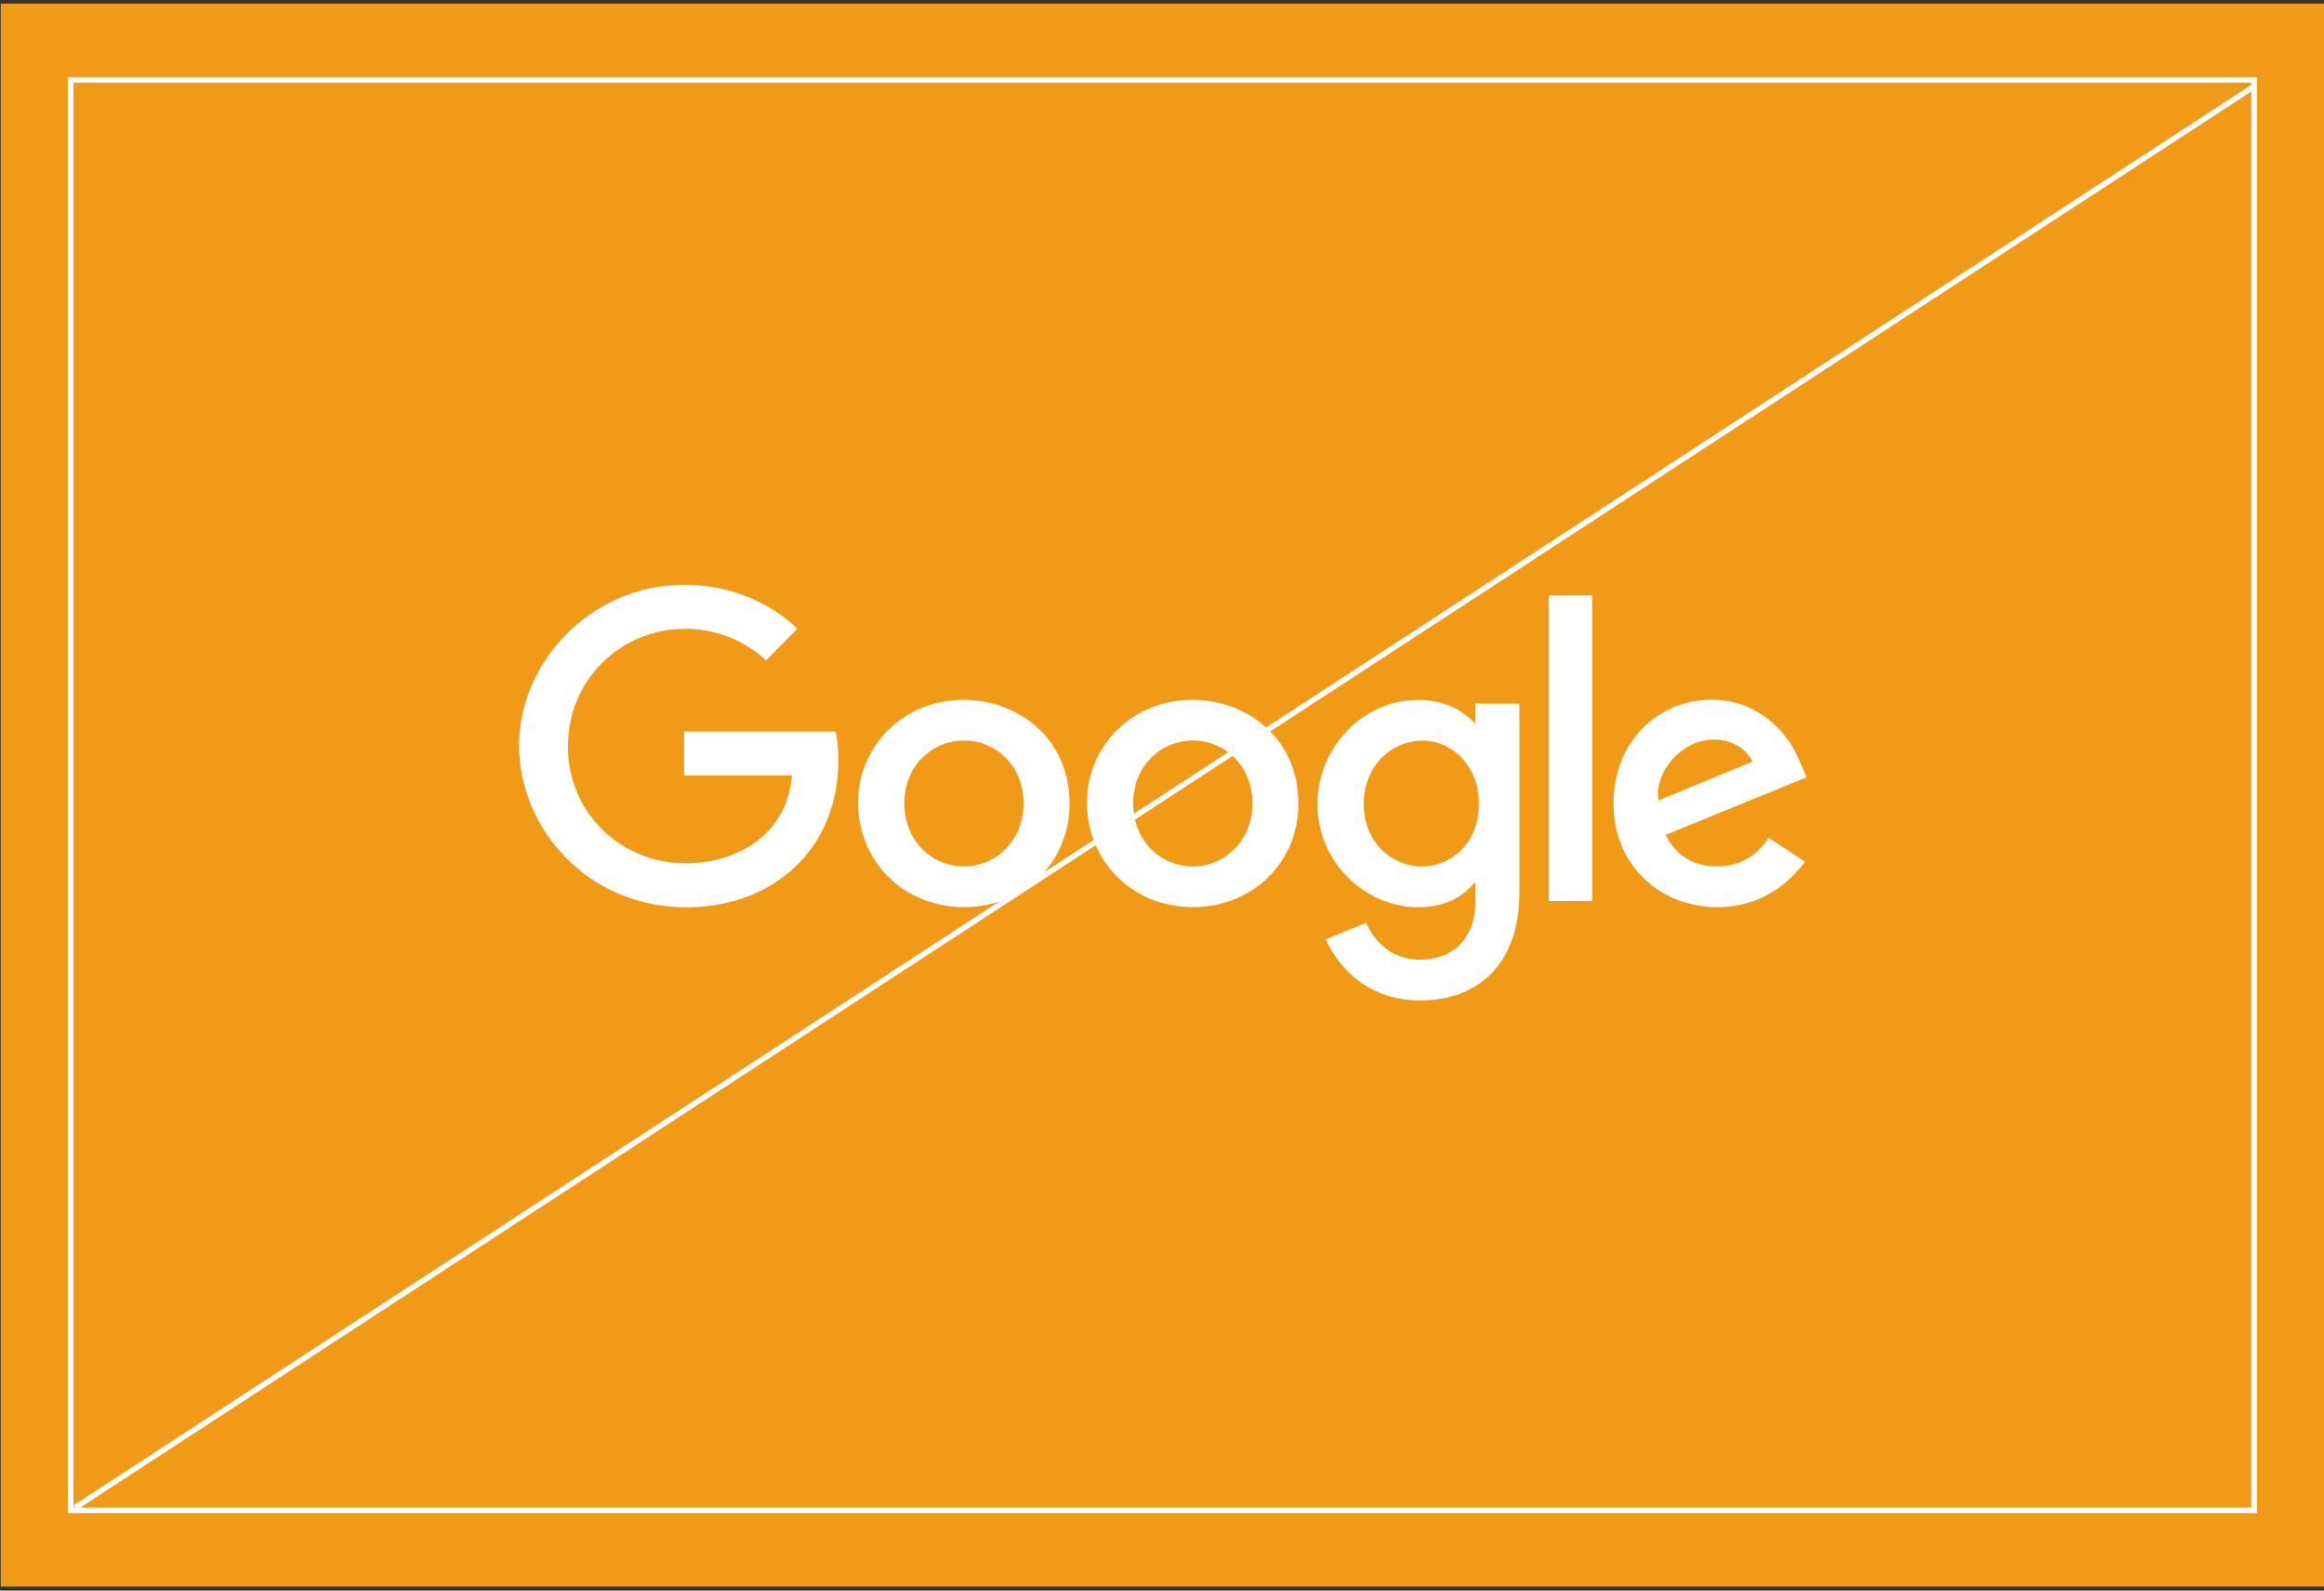 <svg width="418" height="286" viewBox="0 0 418 286" fill="none" xmlns="http://www.w3.org/2000/svg">
<rect x="0" y="0" width="418" height="286" fill="#333333" stroke="none"/>
<rect x="0.144" y="0.649" width="417.856" height="284.637" fill="#F09A18"/>
<rect x="12.718" y="14.358" width="392.708" height="257.219" stroke="white"/>
<path fill-rule="evenodd" clip-rule="evenodd" d="M123.041 131.547H150.297L150.297 131.545C150.297 131.545 150.786 133.463 150.786 136.78C150.786 152.507 139.242 163.142 123.471 163.142C105.54 163.142 93.361 148.791 93.361 134.074C93.361 119.054 106.309 105.149 123.045 105.149C136.188 105.149 143.395 113.047 143.395 113.047L137.78 118.771C137.78 118.771 132.423 113.065 123.332 113.065C111.549 113.065 102.151 122.267 102.151 134.215C102.151 146.48 112.009 155.231 123.307 155.231C132.138 155.231 141.493 150.51 142.44 139.441H123.041V131.547ZM154.335 144.316C154.335 134.363 162.282 125.83 173.37 125.83C182.485 125.83 192.37 132.188 192.369 144.533C192.369 155.304 183.872 163.108 173.5 163.108C162.043 163.108 154.335 154.416 154.335 144.316ZM162.645 144.43C162.645 151.027 167.412 155.792 173.455 155.792C178.955 155.792 184.1 151.328 184.1 144.484C184.1 137.491 178.933 133.151 173.48 133.151C167.353 133.151 162.645 137.973 162.645 144.43ZM214.534 125.83C203.446 125.83 195.499 134.363 195.499 144.316C195.499 154.416 203.207 163.108 214.664 163.108C225.036 163.108 233.533 155.304 233.533 144.533C233.533 132.188 223.649 125.83 214.534 125.83ZM214.619 155.792C208.576 155.792 203.809 151.027 203.809 144.43C203.809 137.973 208.517 133.151 214.644 133.151C220.097 133.151 225.264 137.491 225.264 144.484C225.264 151.328 220.119 155.792 214.619 155.792ZM255.139 125.851C259.569 125.851 262.907 127.539 265.348 130.128V126.51H273.287V160.463C273.287 173.622 265.574 179.896 255.455 179.896C246.203 179.896 241.007 174.292 238.425 168.919L245.702 165.924C246.71 168.327 249.611 172.56 255.395 172.56C261.382 172.56 265.348 168.709 265.348 162.279V158.603C263.229 161.024 260.36 163.132 254.963 163.132C246.236 163.132 236.961 155.693 236.961 144.474C236.961 134.625 244.961 125.85 255.139 125.85V125.851ZM245.291 144.583C245.291 151.469 250.339 155.806 255.765 155.806C260.876 155.806 265.989 151.794 265.989 144.513C265.989 137.351 260.866 133.157 255.876 133.157H255.875C250.534 133.157 245.291 137.427 245.291 144.583ZM308.844 155.787C303.521 155.787 301.074 152.917 299.557 150.138L324.946 139.768L323.628 136.728C321.175 130.777 315.454 125.807 307.883 125.807L307.882 125.806C298.281 125.806 290.22 133.325 290.22 144.42C290.22 156.16 299.205 163.123 308.804 163.123C316.815 163.123 321.732 158.809 324.666 154.943L318.121 150.656C316.422 153.251 313.583 155.787 308.844 155.787ZM308.213 132.974C311.672 132.974 314.162 134.784 315.219 136.955L298.265 143.931C297.533 138.531 302.731 132.974 308.213 132.974ZM278.585 107.077H286.361V162.016H278.585V107.077Z" fill="white"/>
<line x1="405.172" y1="15.692" x2="13.518" y2="271.081" stroke="white"/>
</svg>

